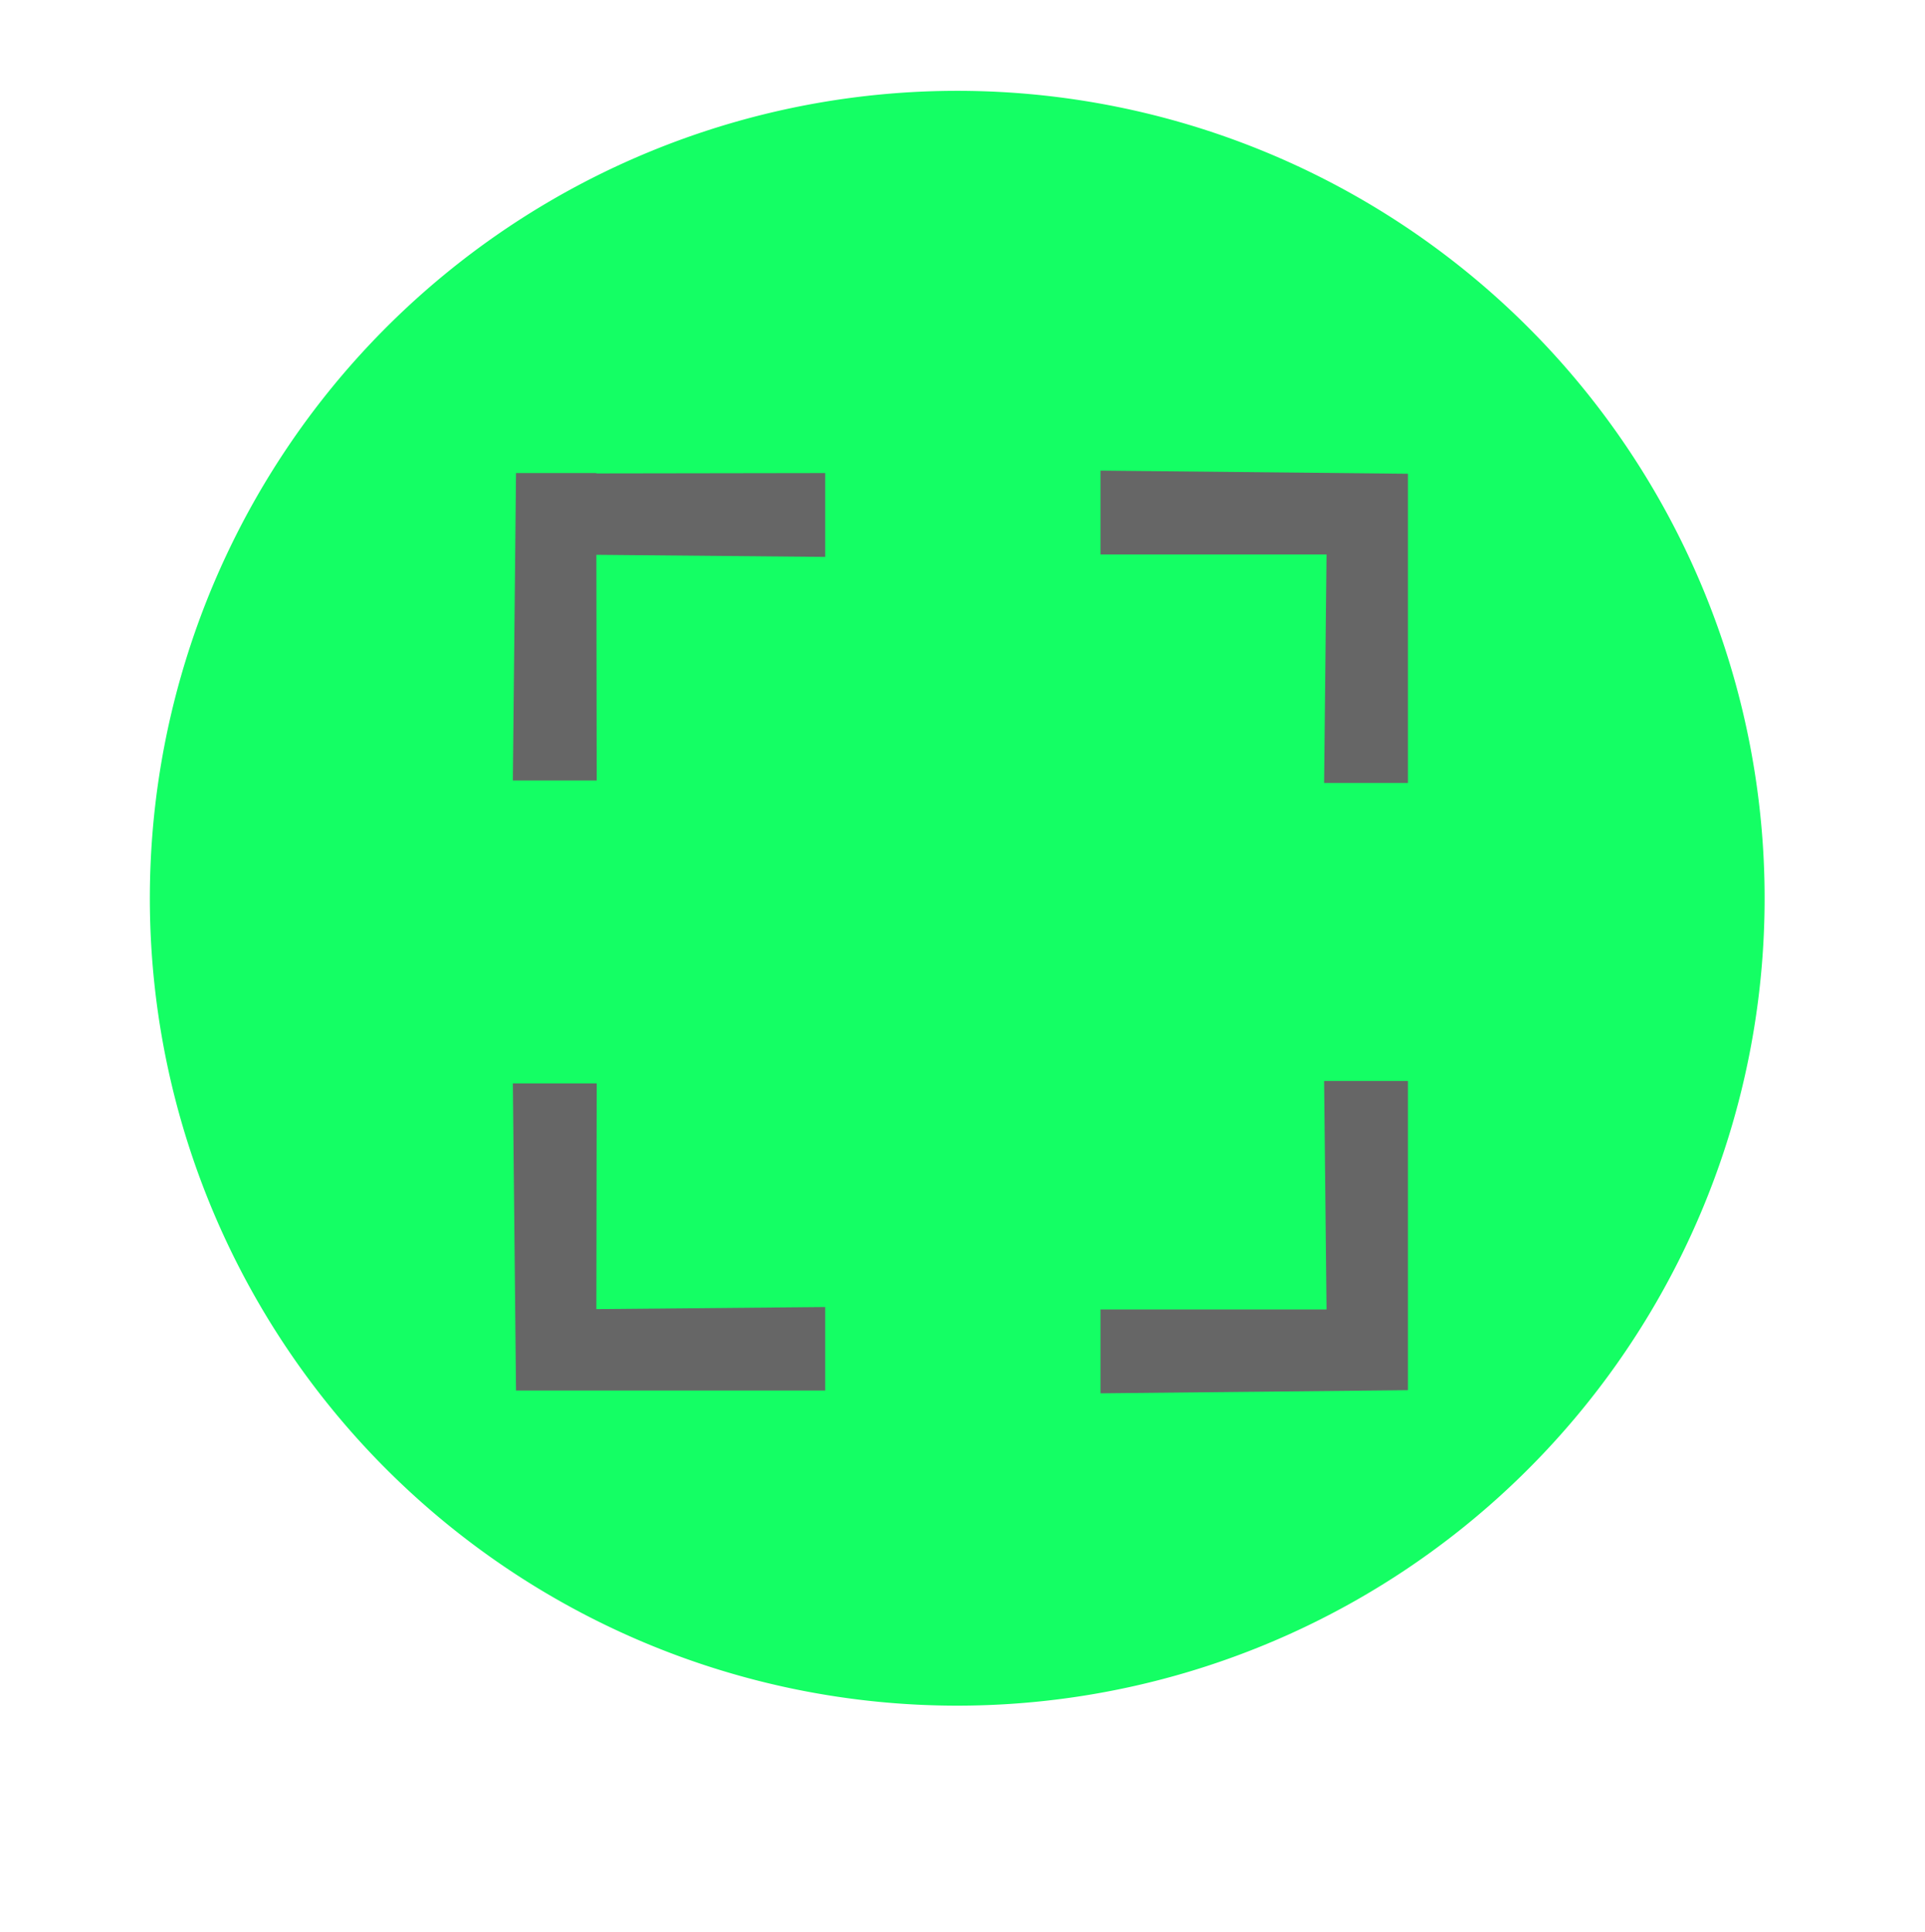 <svg id="d231ef8f-ac19-44d4-b765-aa0bb24cf012" data-name="Layer 1" xmlns="http://www.w3.org/2000/svg" viewBox="0 0 55.1 55.3"><defs><style>.f9df529c-237b-4b93-a7ca-ded573edbf56{fill:#14FF64;}.a6a03141-50ae-41f3-b9dd-c5f07a9e65b7{fill:#666666;}</style></defs><title>Fullsreen</title><path class="f9df529c-237b-4b93-a7ca-ded573edbf56" d="M18.41,47a23.11,23.11,0,1,1,9,1.82,23.11,23.11,0,0,1-9-1.82"/><polygon class="a6a03141-50ae-41f3-b9dd-c5f07a9e65b7" points="23.62 15.94 23.62 13.54 17.07 13.55 17.07 13.54 14.77 13.54 14.68 22.34 17.08 22.34 17.07 15.88 23.62 15.94"/><polygon class="a6a03141-50ae-41f3-b9dd-c5f07a9e65b7" points="37.9 22.41 40.3 22.41 40.3 15.87 40.3 15.87 40.3 13.56 31.5 13.47 31.5 15.87 37.97 15.87 37.9 22.41"/><polygon class="a6a03141-50ae-41f3-b9dd-c5f07a9e65b7" points="23.62 37.41 23.62 39.8 17.07 39.8 17.07 39.8 14.77 39.8 14.68 31.01 17.08 31.01 17.07 37.47 23.62 37.41"/><polygon class="a6a03141-50ae-41f3-b9dd-c5f07a9e65b7" points="37.9 30.94 40.3 30.94 40.3 37.48 40.3 37.48 40.3 39.79 31.5 39.88 31.5 37.48 37.97 37.48 37.9 30.94"/></svg>